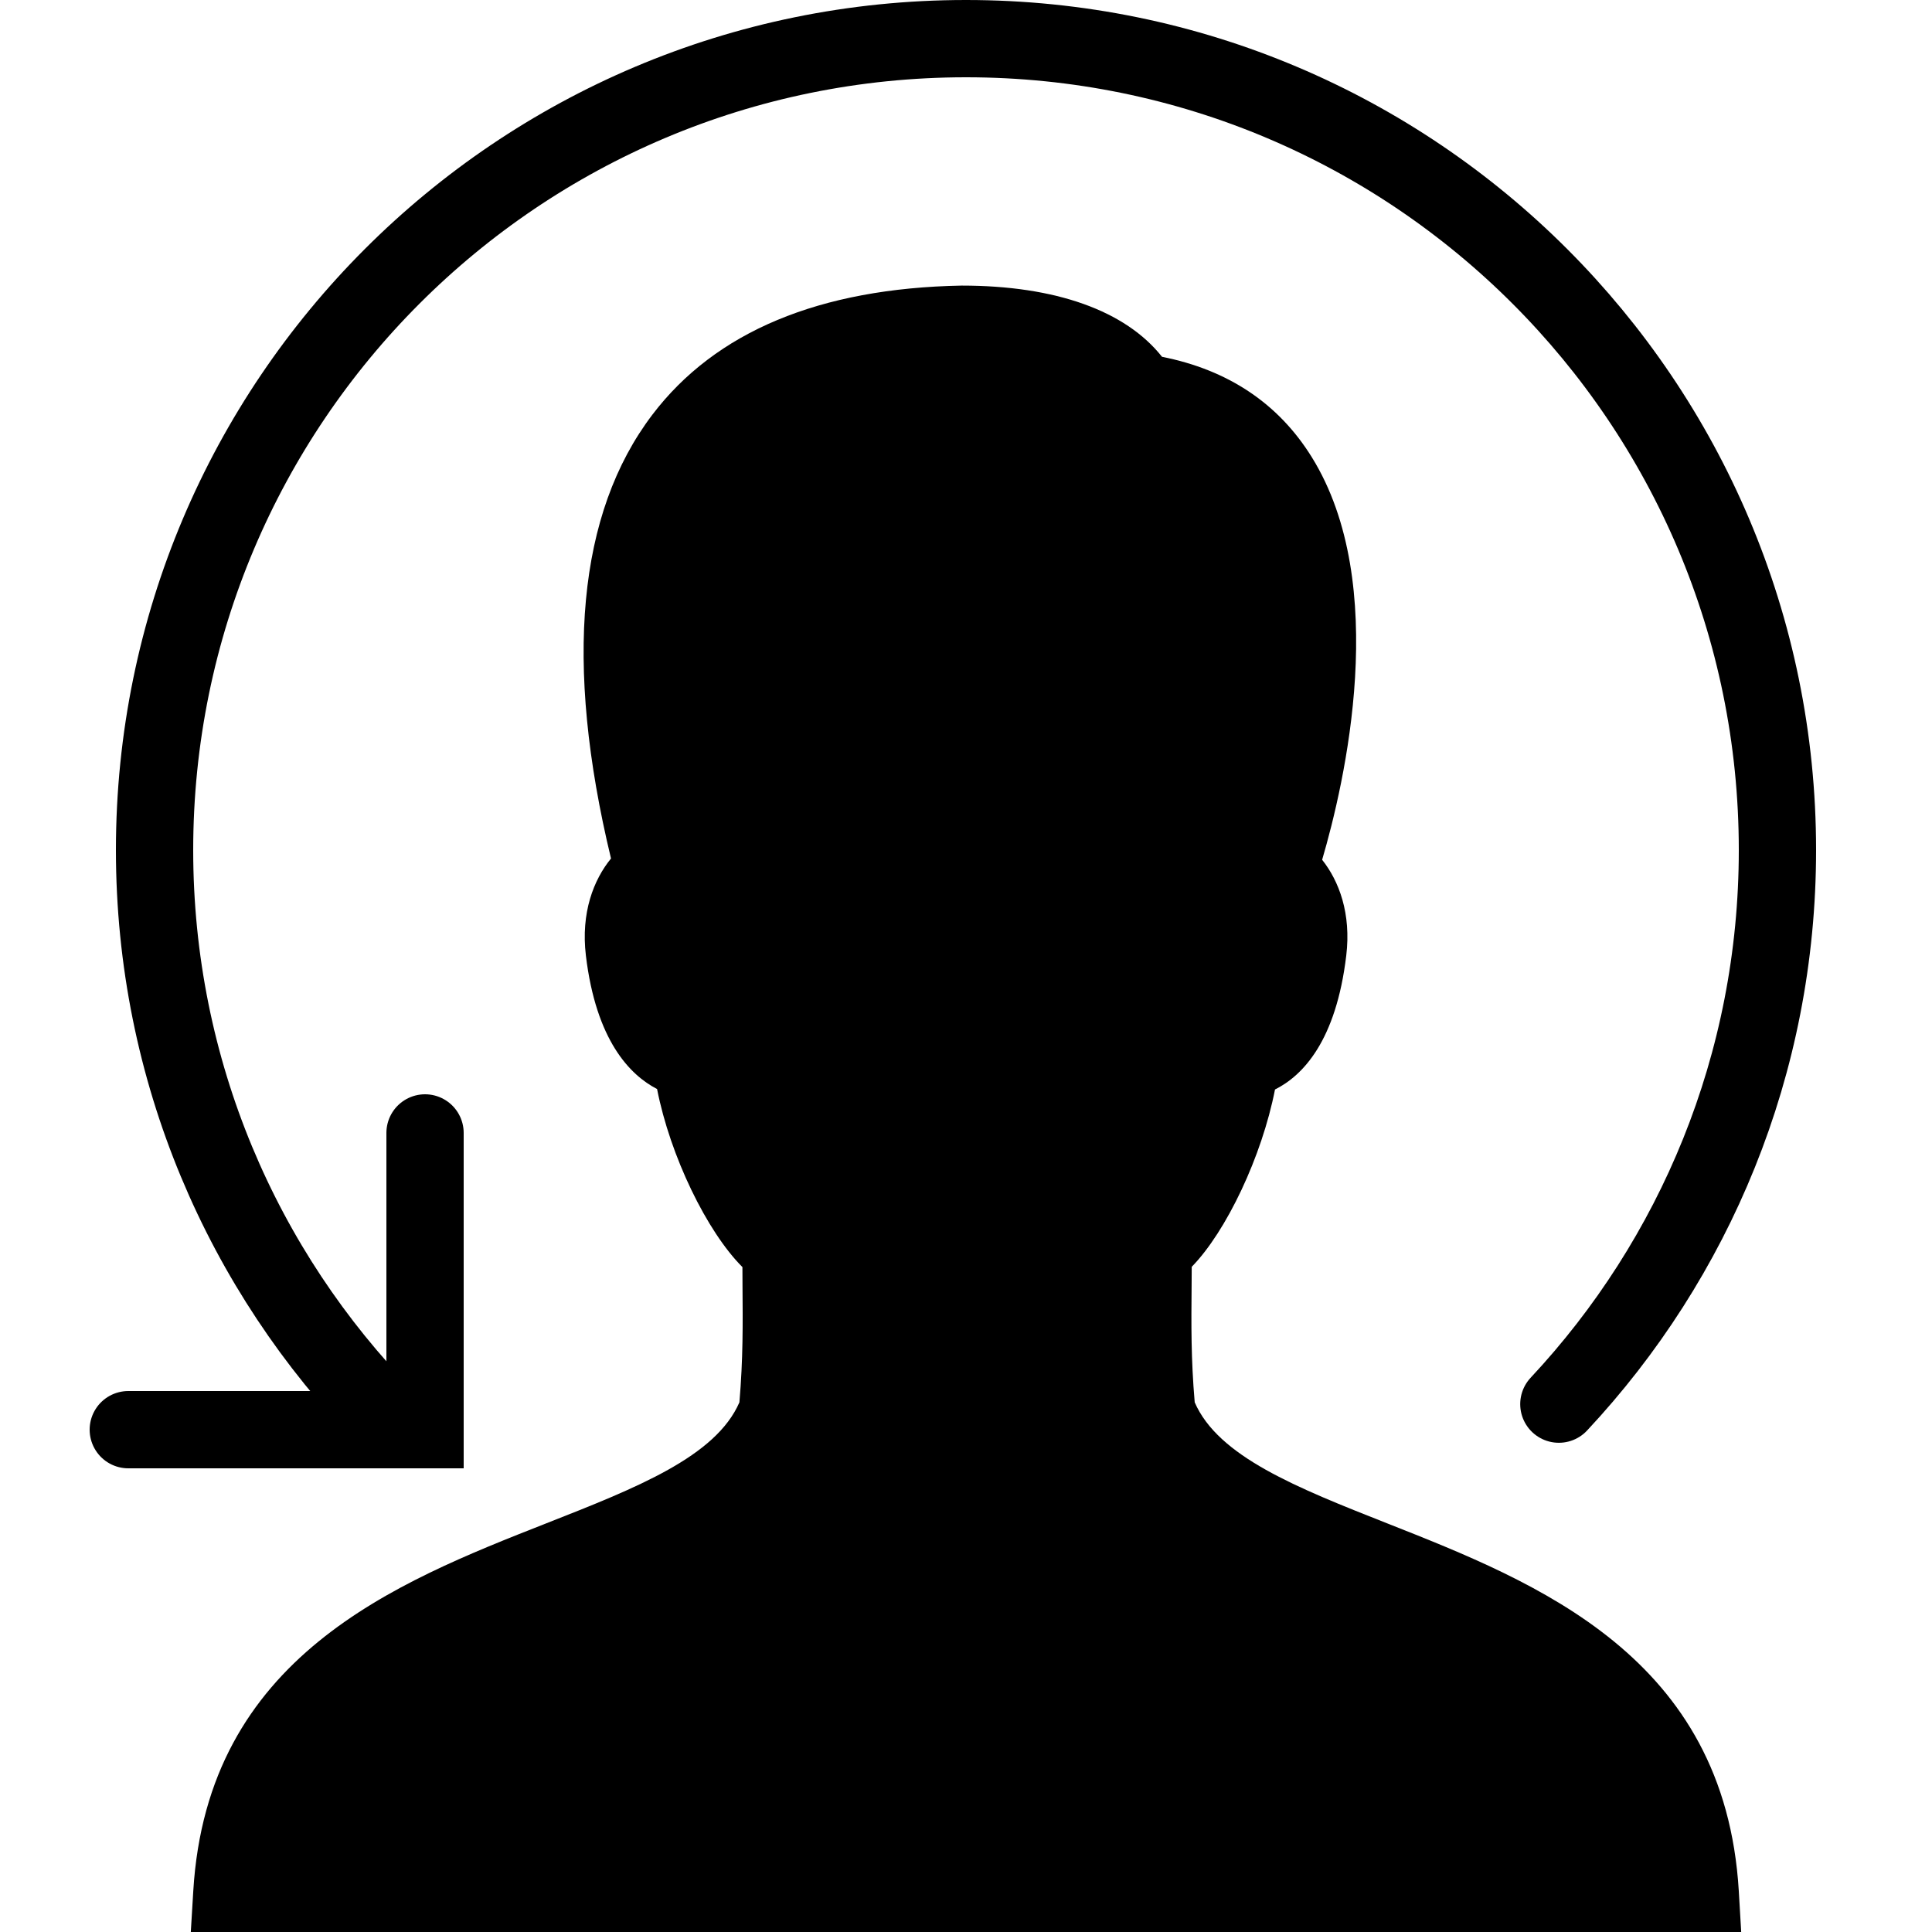 <?xml version="1.0" encoding="utf-8"?><!-- Generator: Adobe Illustrator 15.0.0, SVG Export Plug-In . SVG Version: 6.00 Build 0)  --><!DOCTYPE svg PUBLIC "-//W3C//DTD SVG 1.1//EN" "http://www.w3.org/Graphics/SVG/1.1/DTD/svg11.dtd"><svg xmlns="http://www.w3.org/2000/svg" xmlns:xlink="http://www.w3.org/1999/xlink" viewBox="0 0 50 50" width="50px" height="50px"><path d="M45.062,50H4.938l0.064-1.06c0.364-6.065,5.228-7.979,9.135-9.516c2.35-0.924,4.387-1.726,4.999-3.132c0.096-1.136,0.088-2.018,0.08-3.032l-0.002-0.468c-0.921-0.919-1.869-2.875-2.209-4.608c-0.704-0.363-1.579-1.259-1.842-3.453c-0.133-1.112,0.2-1.962,0.65-2.513c-1.223-5.075-0.864-8.937,1.069-11.484c1.632-2.15,4.326-3.275,8.007-3.343c2.431,0,4.24,0.65,5.184,1.843c1.713,0.339,3.015,1.21,3.874,2.594c2.05,3.3,0.851,8.444,0.27,10.423c0.438,0.552,0.755,1.39,0.624,2.48c-0.264,2.205-1.121,3.104-1.844,3.465c-0.339,1.733-1.26,3.674-2.155,4.589l-0.003,0.478c-0.009,1.014-0.017,1.895,0.08,3.029c0.611,1.406,2.641,2.208,4.98,3.132c3.893,1.537,8.737,3.45,9.101,9.516L45.062,50z"/><polyline fill="none" stroke="#000000" stroke-width="2" stroke-linecap="round" stroke-miterlimit="10" points="3.32,37 11,37 11,29.32 "/><path fill="none" stroke="#000000" stroke-width="2" stroke-linecap="round" stroke-miterlimit="10" d="M40.343,36.339C43.852,32.586,46,27.544,46,22c0-11.599-9.4-21-21-21C13.401,1,4,10.401,4,22c0,5.713,2.28,10.893,5.98,14.678"/></svg>